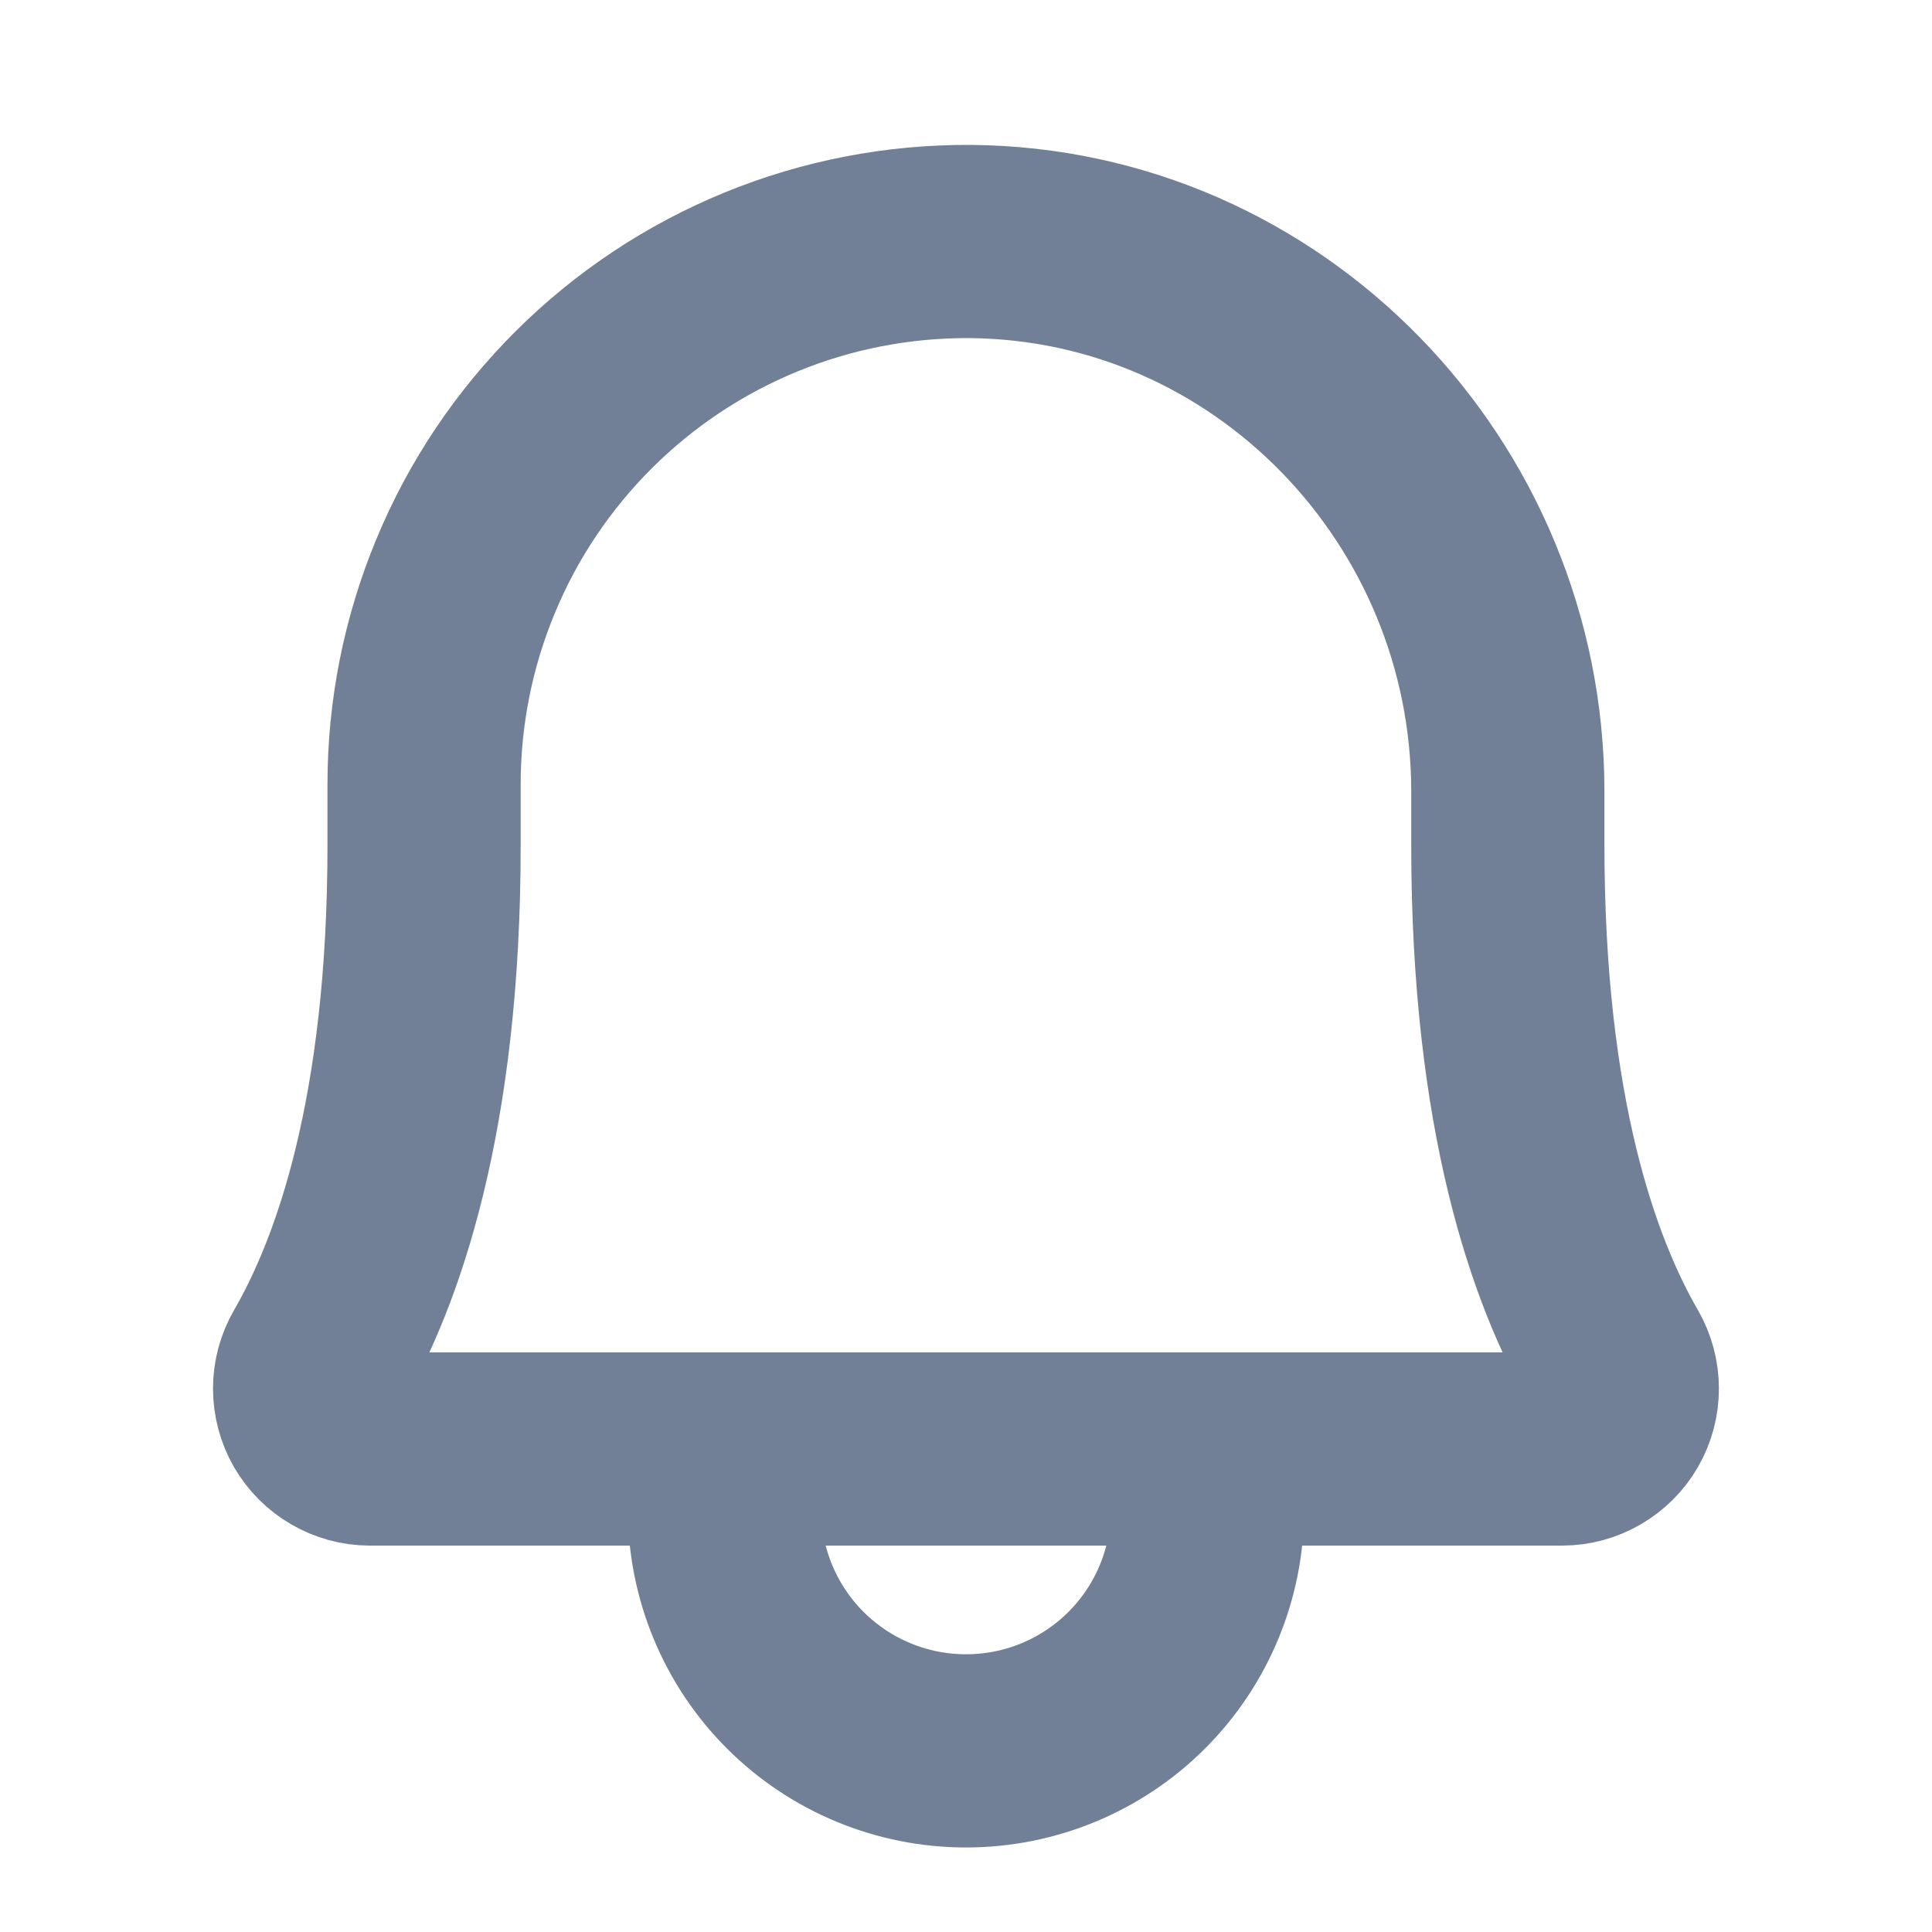 <svg width="20" height="20" viewBox="0 0 20 20" fill="none" xmlns="http://www.w3.org/2000/svg">
<path d="M4.39 8.125C4.389 7.384 4.535 6.65 4.819 5.966C5.102 5.281 5.519 4.66 6.044 4.137C6.569 3.614 7.192 3.2 7.878 2.919C8.563 2.638 9.298 2.496 10.039 2.5C13.133 2.523 15.609 5.094 15.609 8.195V8.75C15.609 11.547 16.195 13.172 16.711 14.062C16.765 14.157 16.794 14.265 16.794 14.374C16.794 14.484 16.766 14.592 16.711 14.687C16.657 14.781 16.578 14.86 16.483 14.915C16.389 14.97 16.281 15 16.172 15H3.828C3.718 15 3.611 14.97 3.516 14.915C3.421 14.86 3.343 14.781 3.288 14.687C3.234 14.592 3.205 14.484 3.205 14.374C3.205 14.265 3.234 14.157 3.289 14.062C3.804 13.172 4.39 11.547 4.39 8.75V8.125Z" stroke="#718096" stroke-width="2" stroke-linecap="round" stroke-linejoin="round"/>
<path d="M7.5 15V15.625C7.5 16.288 7.763 16.924 8.232 17.393C8.701 17.862 9.337 18.125 10 18.125C10.663 18.125 11.299 17.862 11.768 17.393C12.237 16.924 12.5 16.288 12.5 15.625V15" stroke="#718096" stroke-width="2" stroke-linecap="round" stroke-linejoin="round"/>
</svg>
